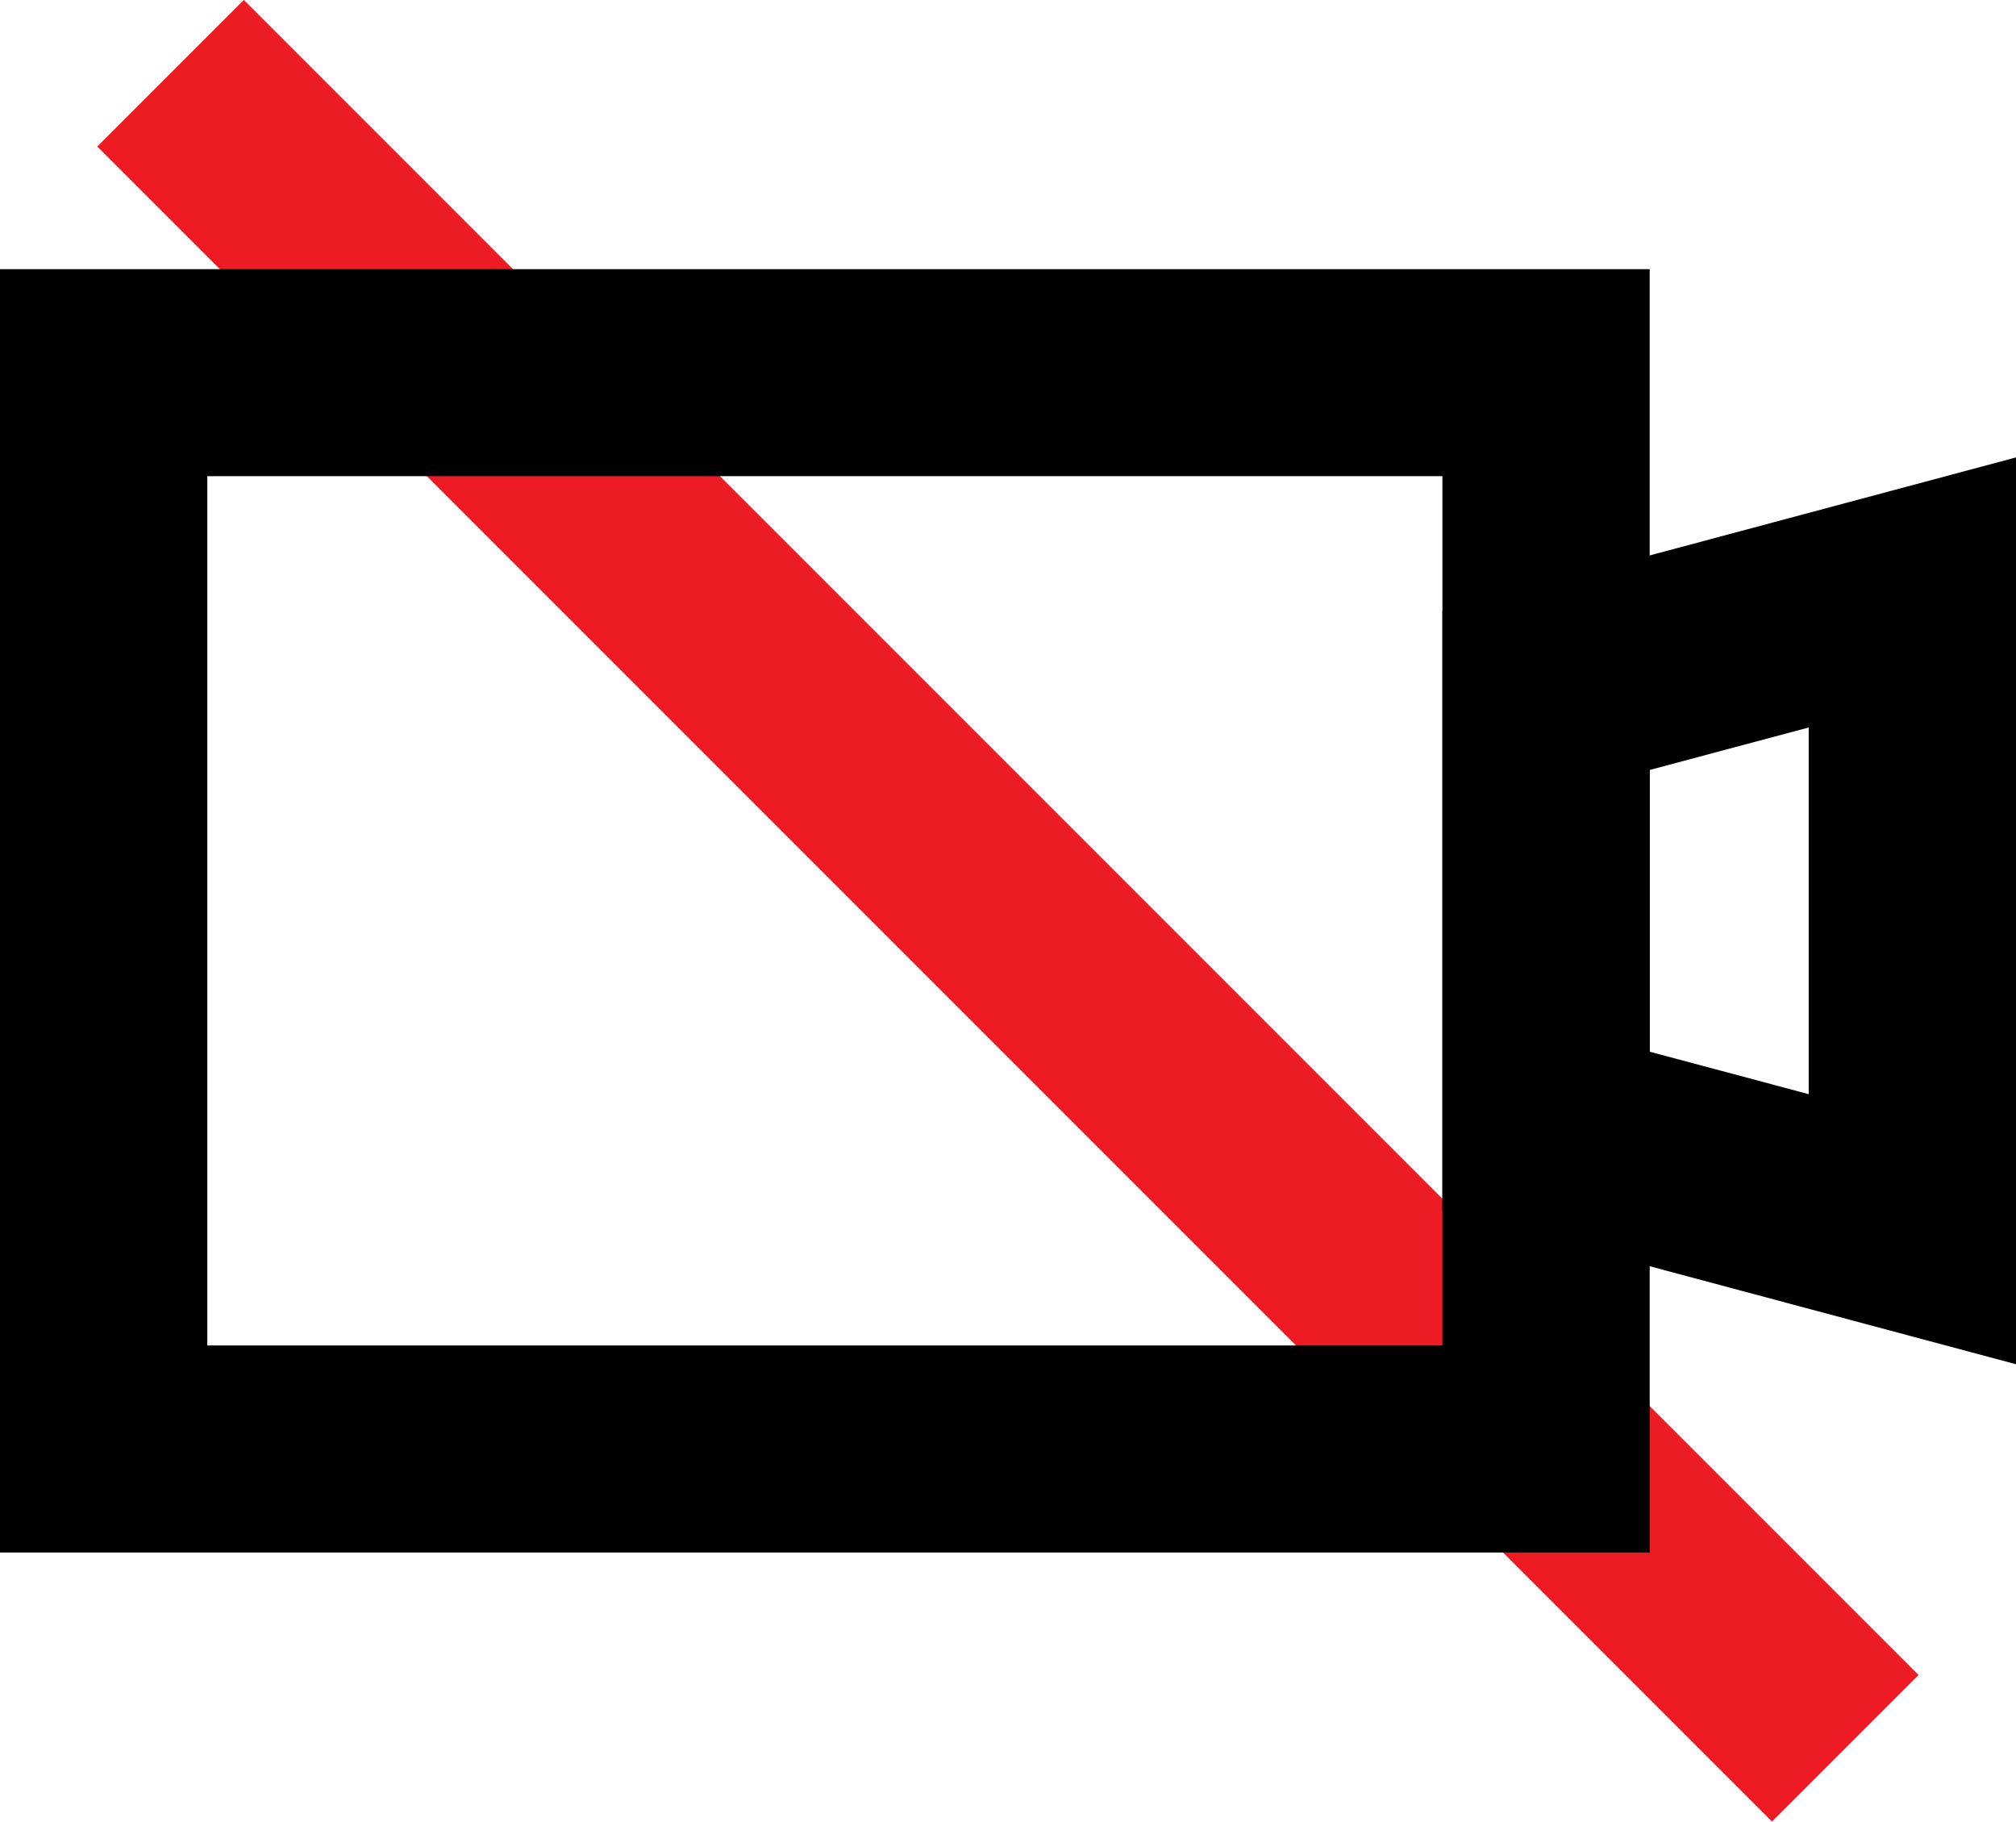 <?xml version="1.0" encoding="utf-8"?>
<!-- Generator: Adobe Illustrator 25.2.1, SVG Export Plug-In . SVG Version: 6.00 Build 0)  -->
<svg version="1.1" id="Layer_1" xmlns="http://www.w3.org/2000/svg" xmlns:xlink="http://www.w3.org/1999/xlink" x="0px" y="0px"
	 viewBox="0 0 65.55 59.22" style="enable-background:new 0 0 65.55 59.22;" xml:space="preserve">
<style type="text/css">
	.st0{fill:#808285;}
	.st1{fill:none;stroke:#000000;stroke-width:90.5;stroke-miterlimit:10;}
	.st2{fill:none;stroke:#ED1C24;stroke-width:90.5;stroke-miterlimit:10;}
	.st3{fill:none;stroke:#000000;stroke-width:90.5;stroke-linecap:square;stroke-miterlimit:10;}
	.st4{fill:#ED1C24;}
</style>
<g>
	
		<rect x="29.41" y="-8.9" transform="matrix(0.707 -0.707 0.707 0.707 -11.339 31.849)" class="st4" width="6.74" height="77.02"/>
	<g>
		<g>
			<path d="M53.64,50.47H0V8.75h53.64V50.47z M6.74,43.74H46.9V15.48H6.74V43.74z"/>
		</g>
		<g>
			<path d="M65.55,44.35L46.9,39.36v-19.5l18.65-4.99V44.35z M53.64,34.19l5.17,1.38V23.65l-5.17,1.38V34.19z"/>
		</g>
	</g>
</g>
</svg>
